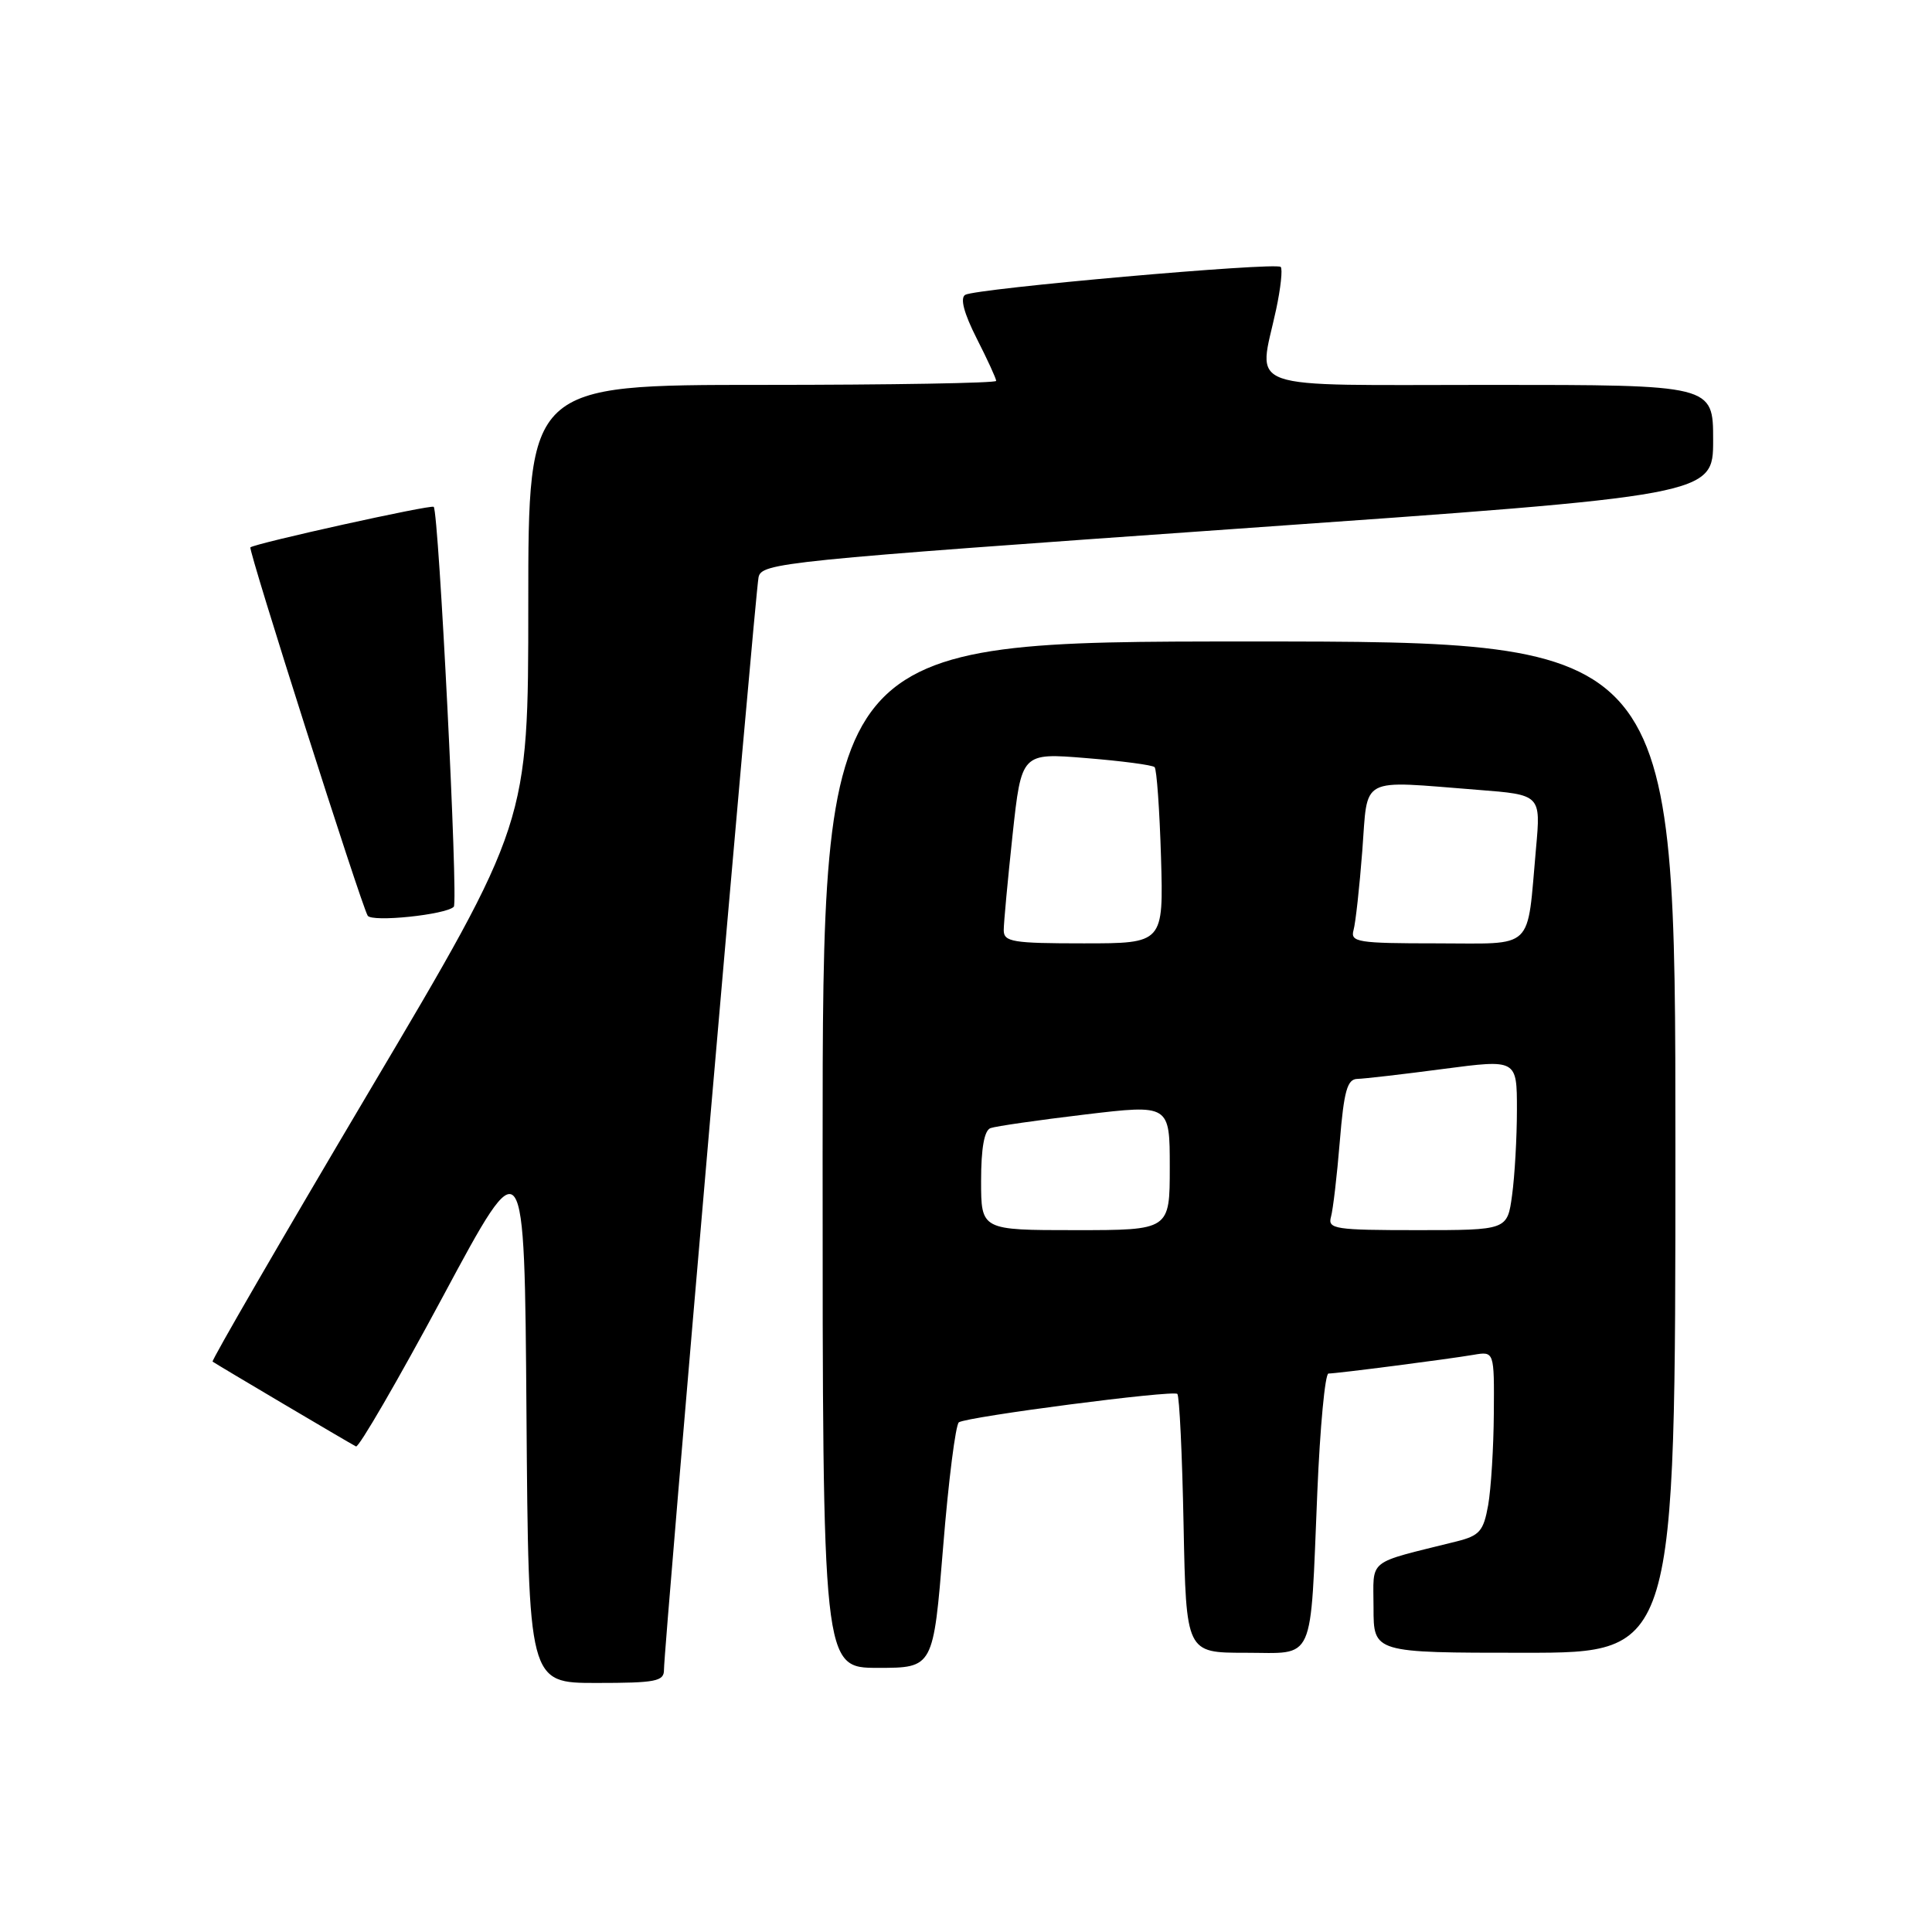 <?xml version="1.0" encoding="UTF-8" standalone="no"?>
<!DOCTYPE svg PUBLIC "-//W3C//DTD SVG 1.1//EN" "http://www.w3.org/Graphics/SVG/1.1/DTD/svg11.dtd" >
<svg xmlns="http://www.w3.org/2000/svg" xmlns:xlink="http://www.w3.org/1999/xlink" version="1.1" viewBox="0 0 256 256">
 <g >
 <path fill="currentColor"
d=" M 87.98 221.25 C 87.96 218.51 100.05 78.74 100.51 76.50 C 100.90 74.58 103.53 74.32 163.96 70.06 C 227.00 65.63 227.00 65.63 227.00 58.31 C 227.00 51.00 227.00 51.00 197.50 51.00 C 163.96 51.00 166.74 51.98 169.10 40.98 C 169.70 38.17 169.97 35.64 169.70 35.37 C 169.04 34.71 129.25 38.23 127.89 39.07 C 127.20 39.50 127.72 41.49 129.41 44.83 C 130.84 47.64 132.00 50.17 132.00 50.47 C 132.00 50.76 118.05 51.00 101.00 51.00 C 70.00 51.00 70.00 51.00 70.00 80.02 C 70.00 109.05 70.00 109.05 48.92 144.61 C 37.33 164.17 27.99 180.29 28.17 180.42 C 28.56 180.72 46.20 191.16 47.17 191.66 C 47.53 191.86 52.71 182.93 58.67 171.83 C 69.50 151.64 69.50 151.64 69.76 187.32 C 70.03 223.00 70.03 223.00 79.01 223.00 C 86.91 223.00 88.00 222.79 87.98 221.25 Z  M 124.97 204.98 C 125.68 196.16 126.63 188.73 127.06 188.46 C 128.29 187.70 155.43 184.17 156.00 184.70 C 156.28 184.95 156.65 192.78 156.83 202.08 C 157.17 219.00 157.17 219.00 165.00 219.00 C 174.38 219.00 173.58 220.78 174.55 197.75 C 174.91 189.09 175.58 182.00 176.03 182.00 C 177.13 182.00 191.78 180.11 195.25 179.52 C 198.00 179.05 198.00 179.05 197.94 187.28 C 197.91 191.80 197.57 197.27 197.19 199.44 C 196.57 202.89 196.06 203.48 192.99 204.25 C 180.91 207.27 182.00 206.40 182.00 213.04 C 182.00 219.00 182.00 219.00 202.00 219.00 C 222.00 219.00 222.00 219.00 222.00 152.00 C 222.00 85.00 222.00 85.00 165.50 85.00 C 109.00 85.00 109.00 85.00 109.00 153.00 C 109.00 221.00 109.00 221.00 116.34 221.00 C 123.67 221.00 123.67 221.00 124.97 204.98 Z  M 60.13 120.15 C 60.74 119.53 58.14 67.87 57.47 67.16 C 57.16 66.82 33.82 71.99 33.18 72.53 C 32.85 72.81 47.83 119.83 48.72 121.33 C 49.26 122.23 59.10 121.21 60.13 120.15 Z  M 130.00 156.47 C 130.00 152.15 130.42 149.78 131.25 149.48 C 131.94 149.23 137.56 148.42 143.75 147.68 C 155.00 146.34 155.00 146.34 155.00 154.67 C 155.00 163.00 155.00 163.00 142.50 163.00 C 130.00 163.00 130.00 163.00 130.00 156.47 Z  M 176.36 161.25 C 176.63 160.29 177.16 155.79 177.53 151.25 C 178.08 144.55 178.52 142.99 179.85 142.96 C 180.76 142.94 185.89 142.35 191.25 141.64 C 201.00 140.36 201.00 140.36 201.00 147.04 C 201.00 150.71 200.71 155.81 200.36 158.36 C 199.73 163.00 199.73 163.00 187.80 163.00 C 176.91 163.00 175.91 162.85 176.36 161.25 Z  M 133.00 123.25 C 133.00 122.29 133.53 116.61 134.17 110.63 C 135.35 99.75 135.35 99.75 143.91 100.45 C 148.62 100.83 152.71 101.37 152.99 101.65 C 153.27 101.93 153.65 107.30 153.84 113.58 C 154.17 125.00 154.17 125.00 143.59 125.00 C 134.17 125.00 133.00 124.81 133.00 123.25 Z  M 179.35 123.25 C 179.62 122.29 180.14 117.56 180.51 112.75 C 181.28 102.70 179.91 103.42 195.84 104.66 C 204.17 105.31 204.17 105.31 203.53 112.40 C 202.29 126.17 203.52 125.00 190.35 125.00 C 179.89 125.00 178.91 124.84 179.35 123.25 Z "/>
</g>
</svg>